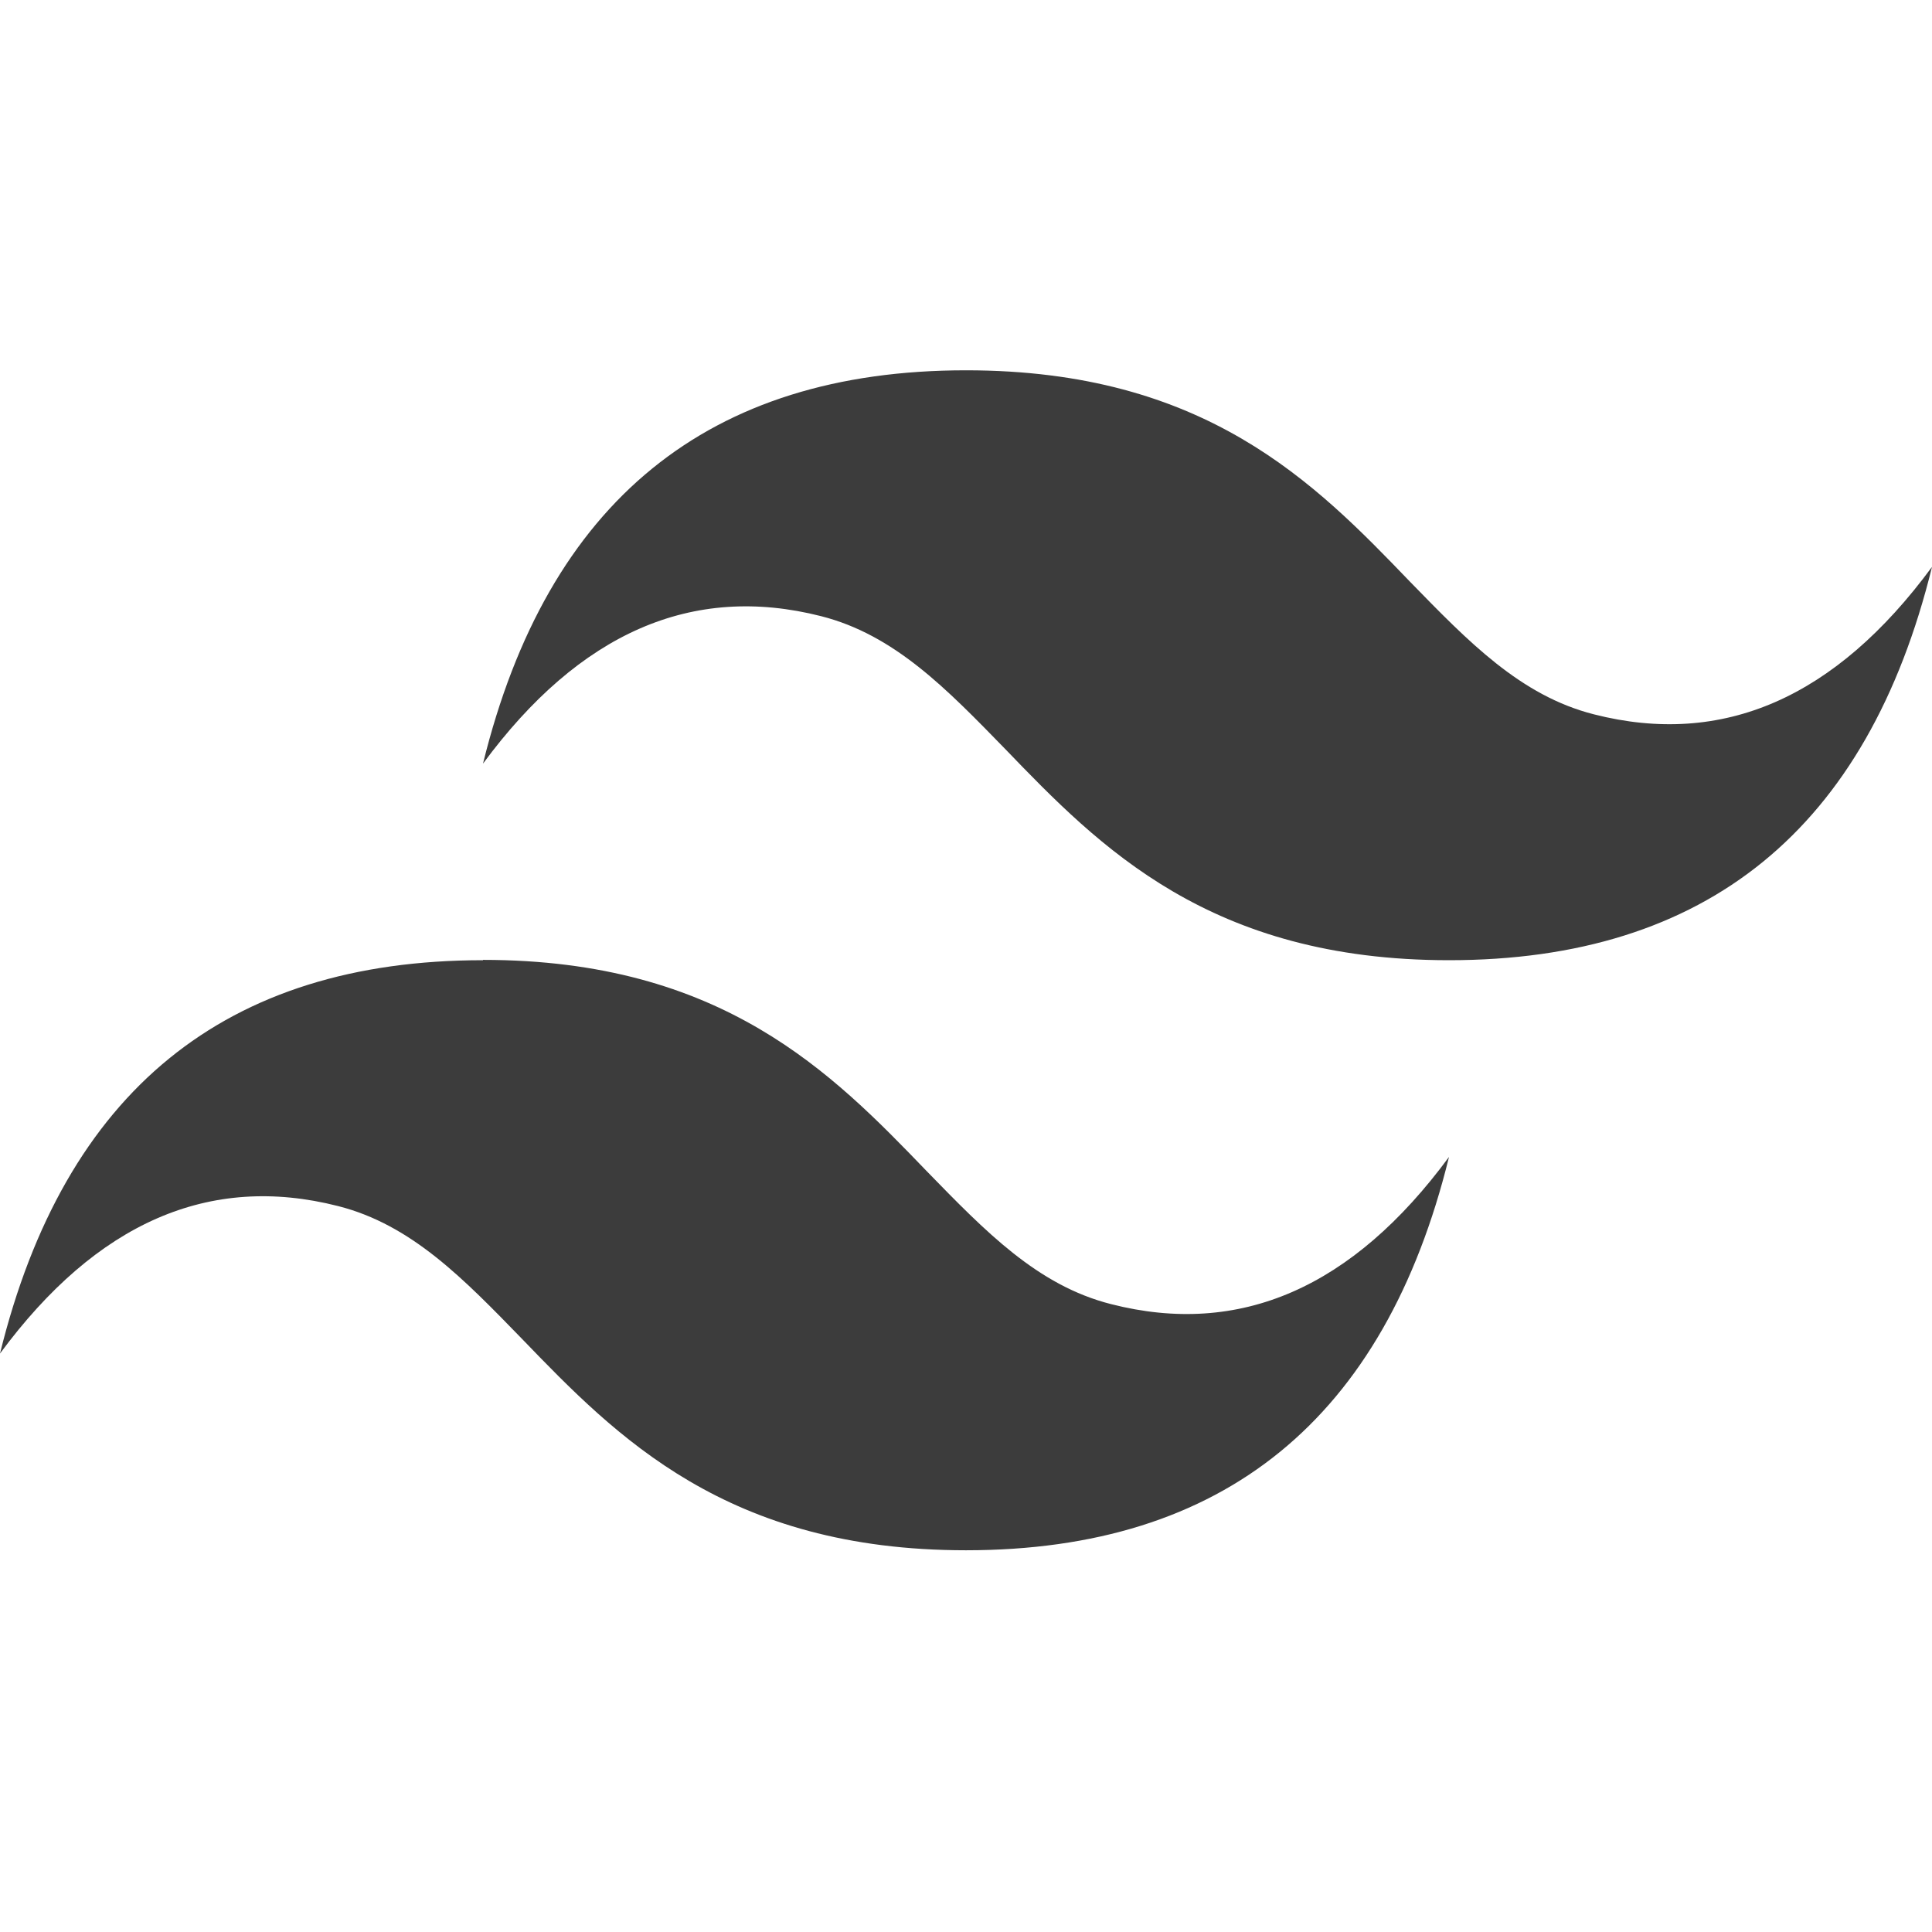<svg width="48" height="48" viewBox="0 0 48 48" fill="none" xmlns="http://www.w3.org/2000/svg">
<path fill-rule="evenodd" clip-rule="evenodd" d="M24 9.2C17.602 9.2 13.602 12.457 12 18.972C14.401 15.716 17.201 14.495 20.398 15.308C22.227 15.772 23.523 17.12 24.977 18.612C27.32 21.044 30.055 23.856 36 23.856C42.398 23.856 46.398 20.599 48 14.084C45.602 17.343 42.802 18.564 39.602 17.748C37.773 17.284 36.477 15.936 35.023 14.444C32.672 12 29.949 9.2 24 9.2ZM12 23.856C5.602 23.856 1.602 27.113 0 33.628C2.404 30.372 5.203 29.151 8.398 29.964C10.227 30.428 11.523 31.776 12.977 33.272C15.32 35.7 18.055 38.516 24 38.516C30.398 38.516 34.398 35.259 36 28.744C33.602 32 30.802 33.219 27.602 32.4C25.773 31.936 24.477 30.588 23.023 29.096C20.68 26.664 17.945 23.848 12 23.848V23.856Z" fill="#3C3C3C"/>
</svg>
